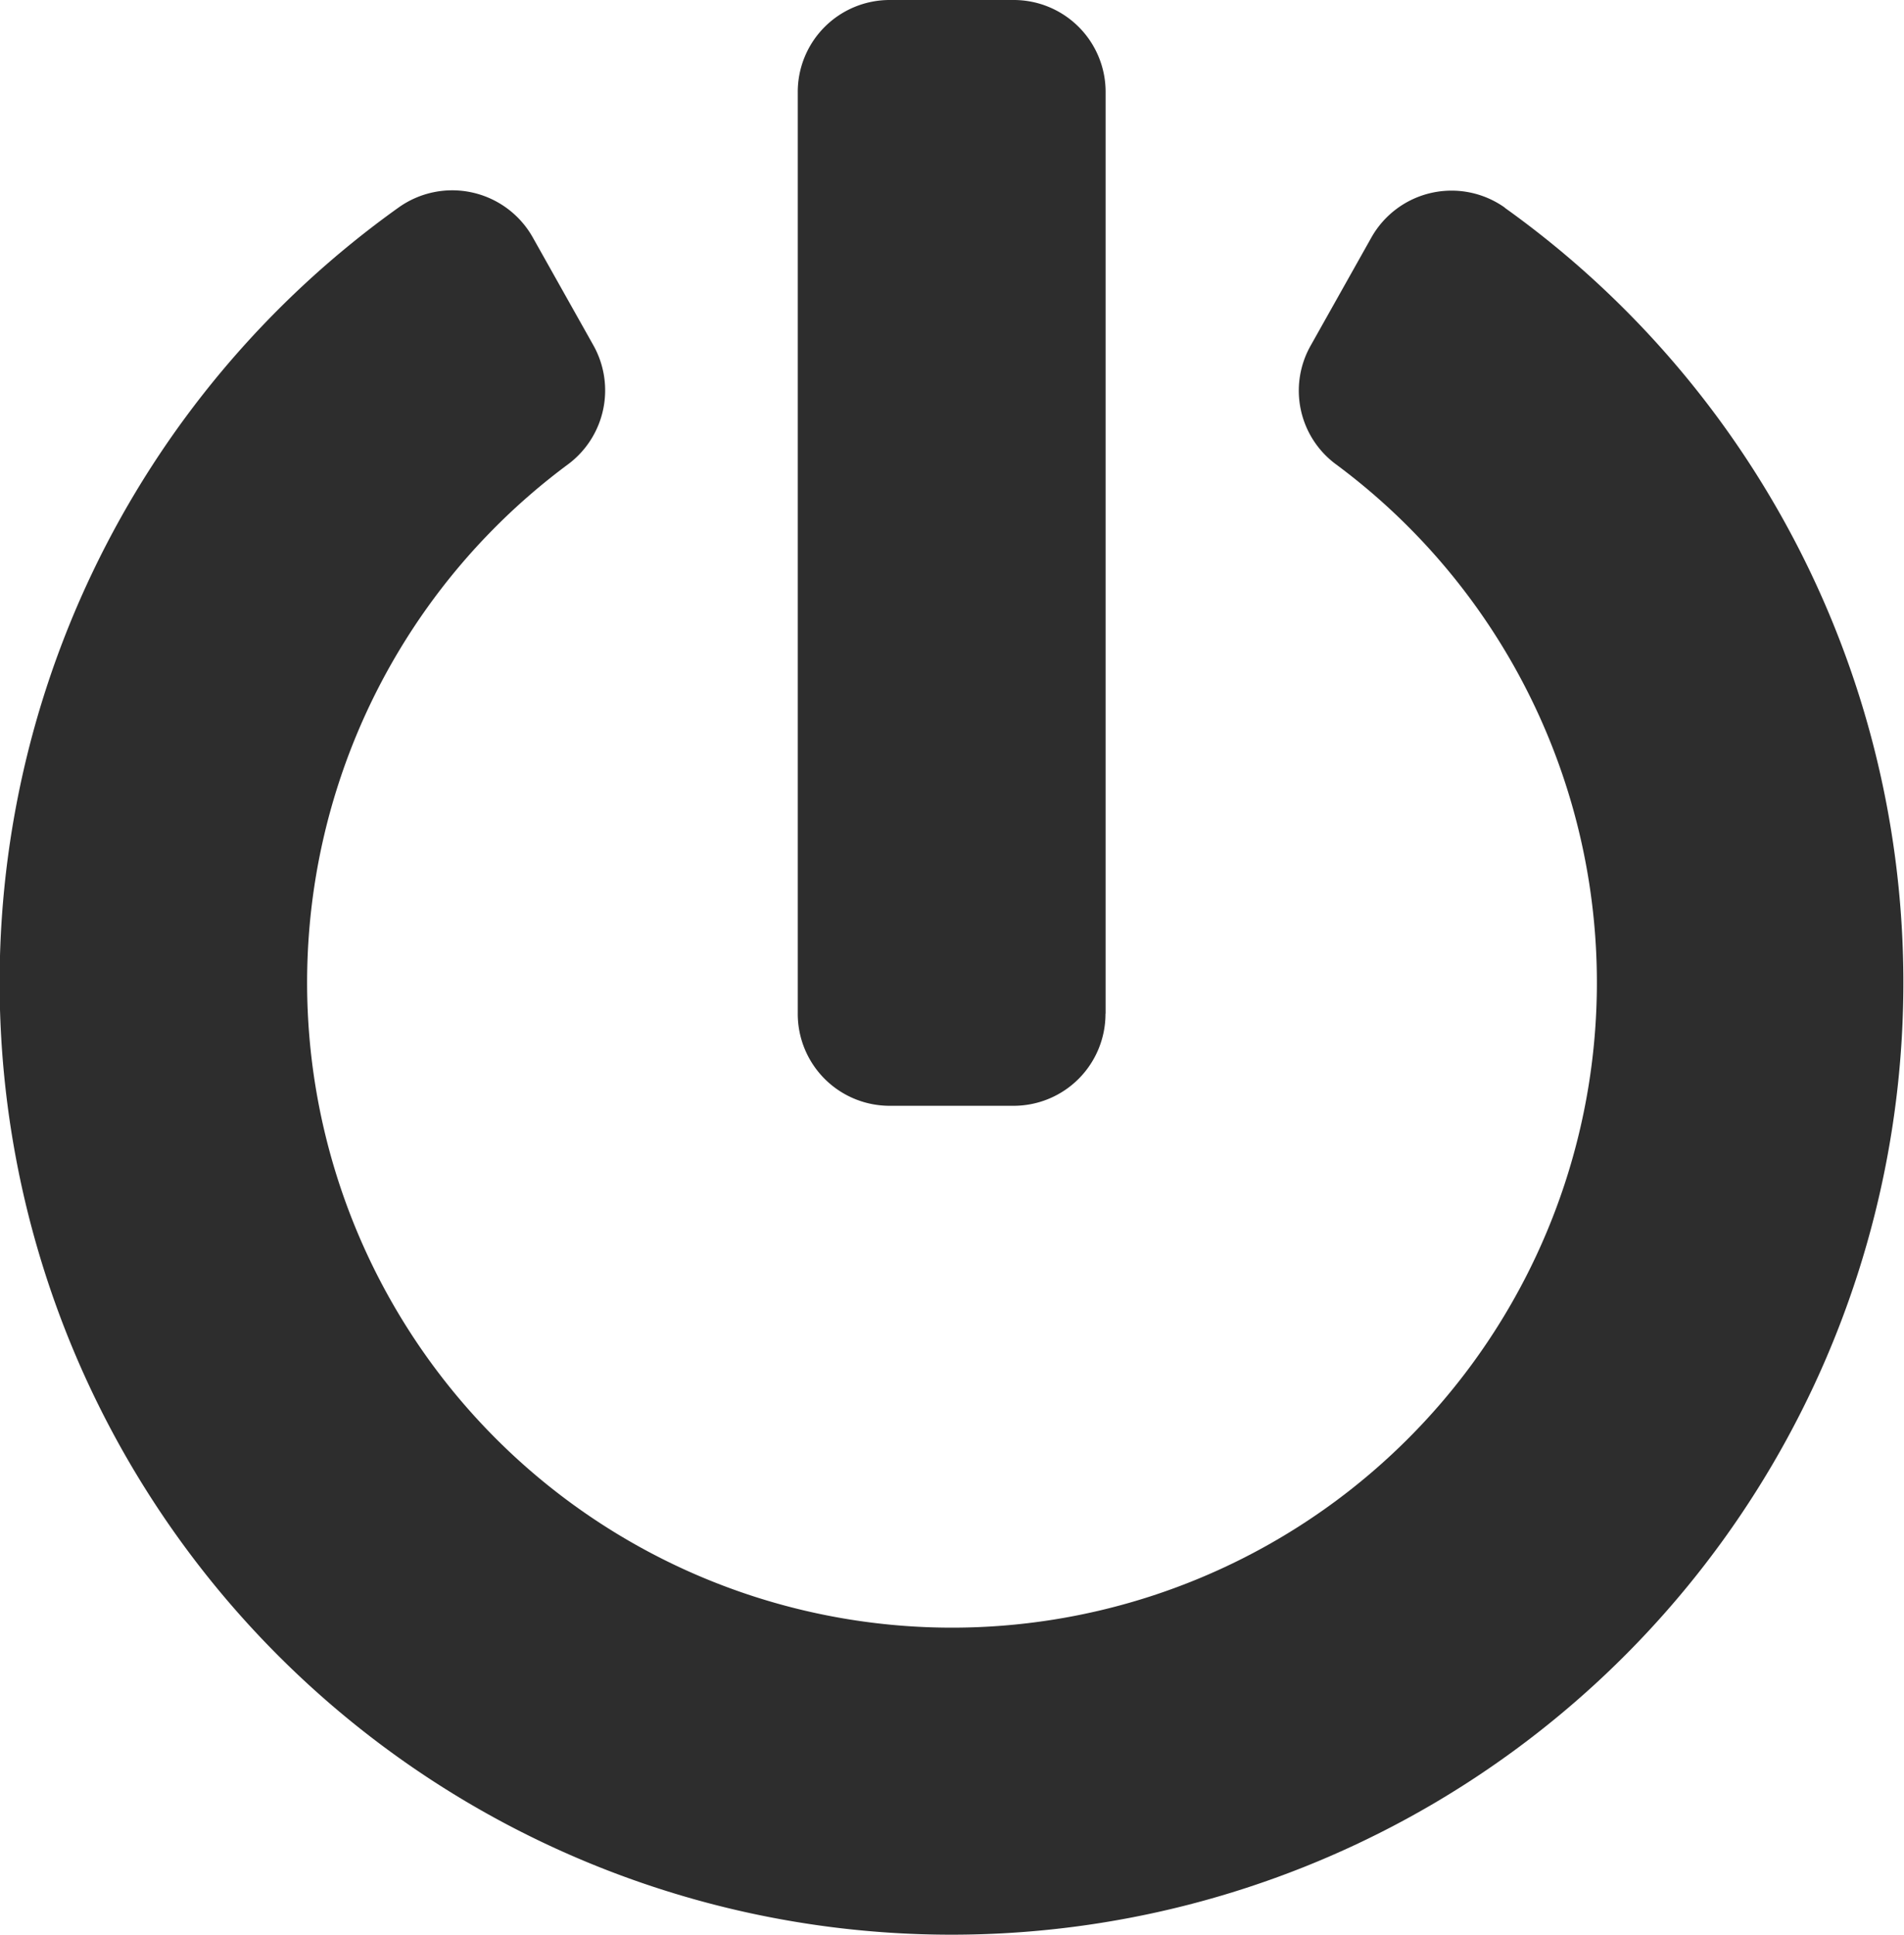 <svg xmlns="http://www.w3.org/2000/svg" width="15.27" height="15.516" viewBox="0 0 15.27 15.516">
  <path id="Icon_awesome-power-off" data-name="Icon awesome-power-off" d="M12.63,1.665a7.634,7.634,0,1,1-8.872,0,.741.741,0,0,1,1.077.237l.486.865a.739.739,0,0,1-.2.954,5.172,5.172,0,1,0,6.154,0,.734.734,0,0,1-.2-.951l.486-.865a.738.738,0,0,1,1.071-.24Zm-3.2,6.462V.739A.737.737,0,0,0,8.69,0H7.7a.737.737,0,0,0-.739.739V8.127a.737.737,0,0,0,.739.739H8.69A.737.737,0,0,0,9.429,8.127Z" transform="translate(-0.563)" fill="#2d2d2d"/>
</svg>

